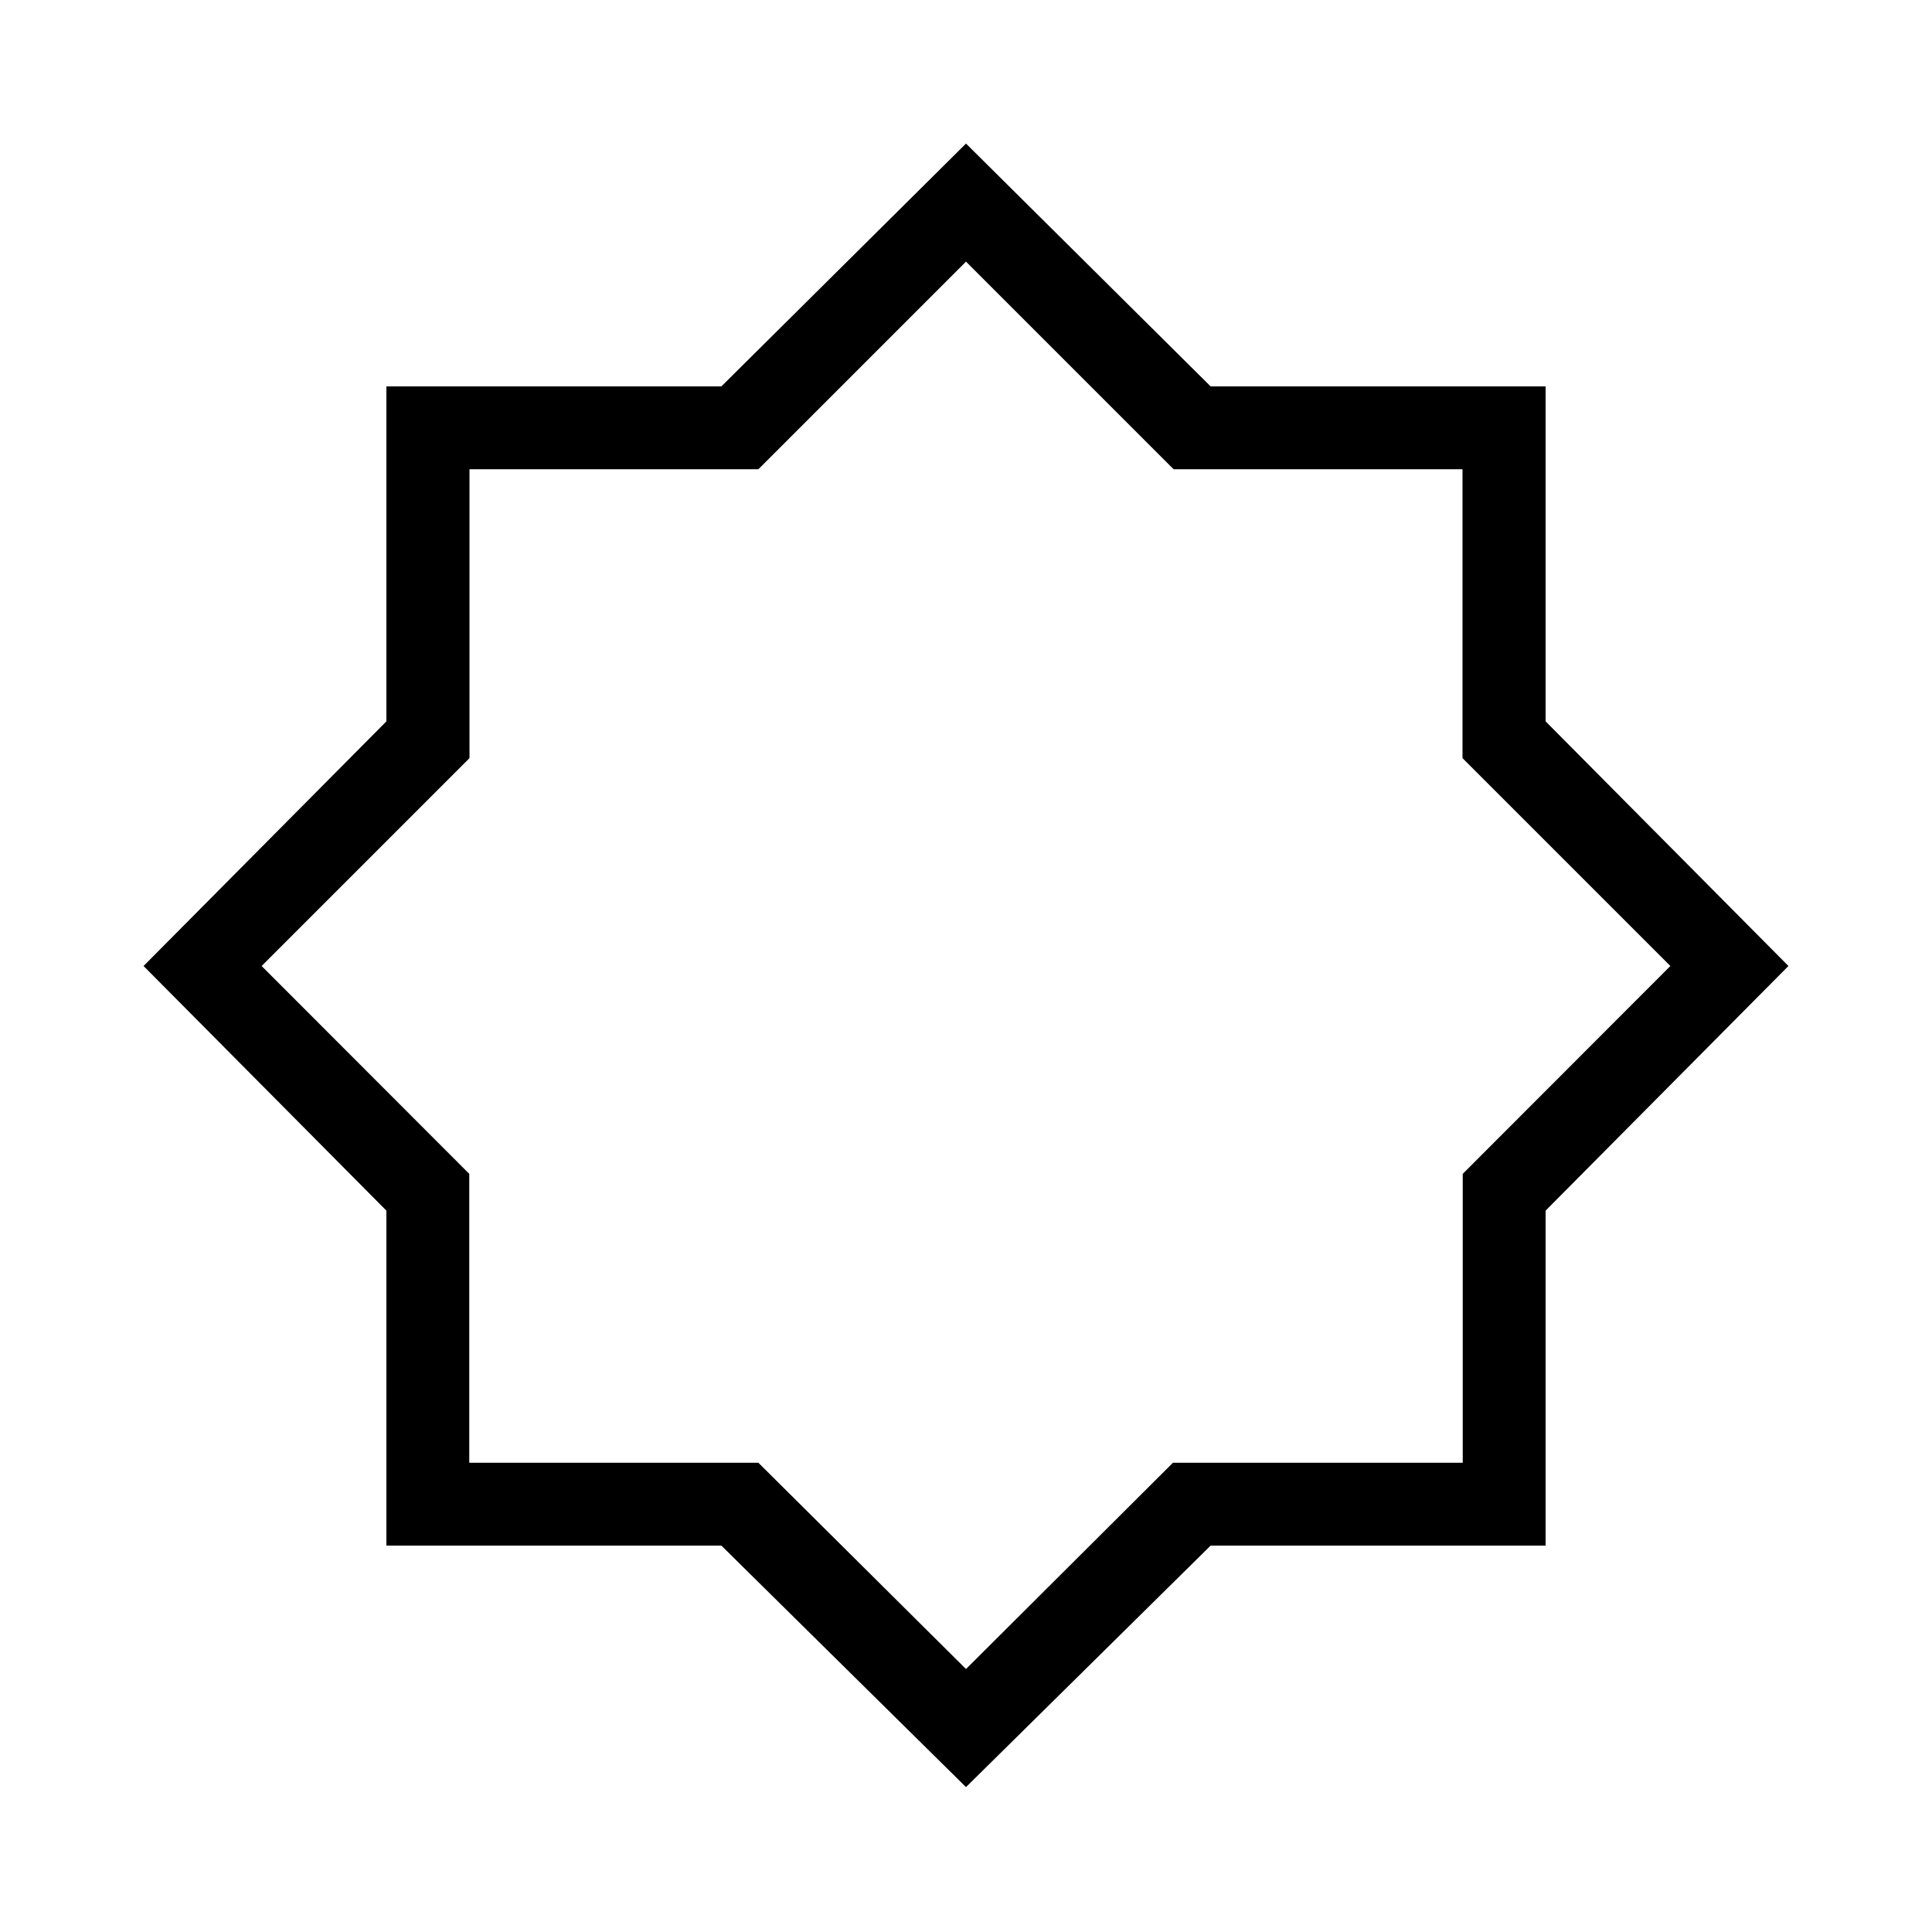 <svg xmlns="http://www.w3.org/2000/svg" height="40" viewBox="0 96 960 960" width="40"><path d="M480 984 358.442 864H192V697.558L71.334 576 192 454.442V288h166.442L480 167.334 601.558 288H768v166.442L888.666 576 768 697.558V864H601.558L480 984Zm0-408Zm0 349.333 102.843-102.509h143.981V679.288L830 576 726.713 472.712V329.176H583.177L480 226 376.823 329.176H233.288v143.536L130 576l103.176 103.288v143.536h143.647L480 925.333Z"/></svg>